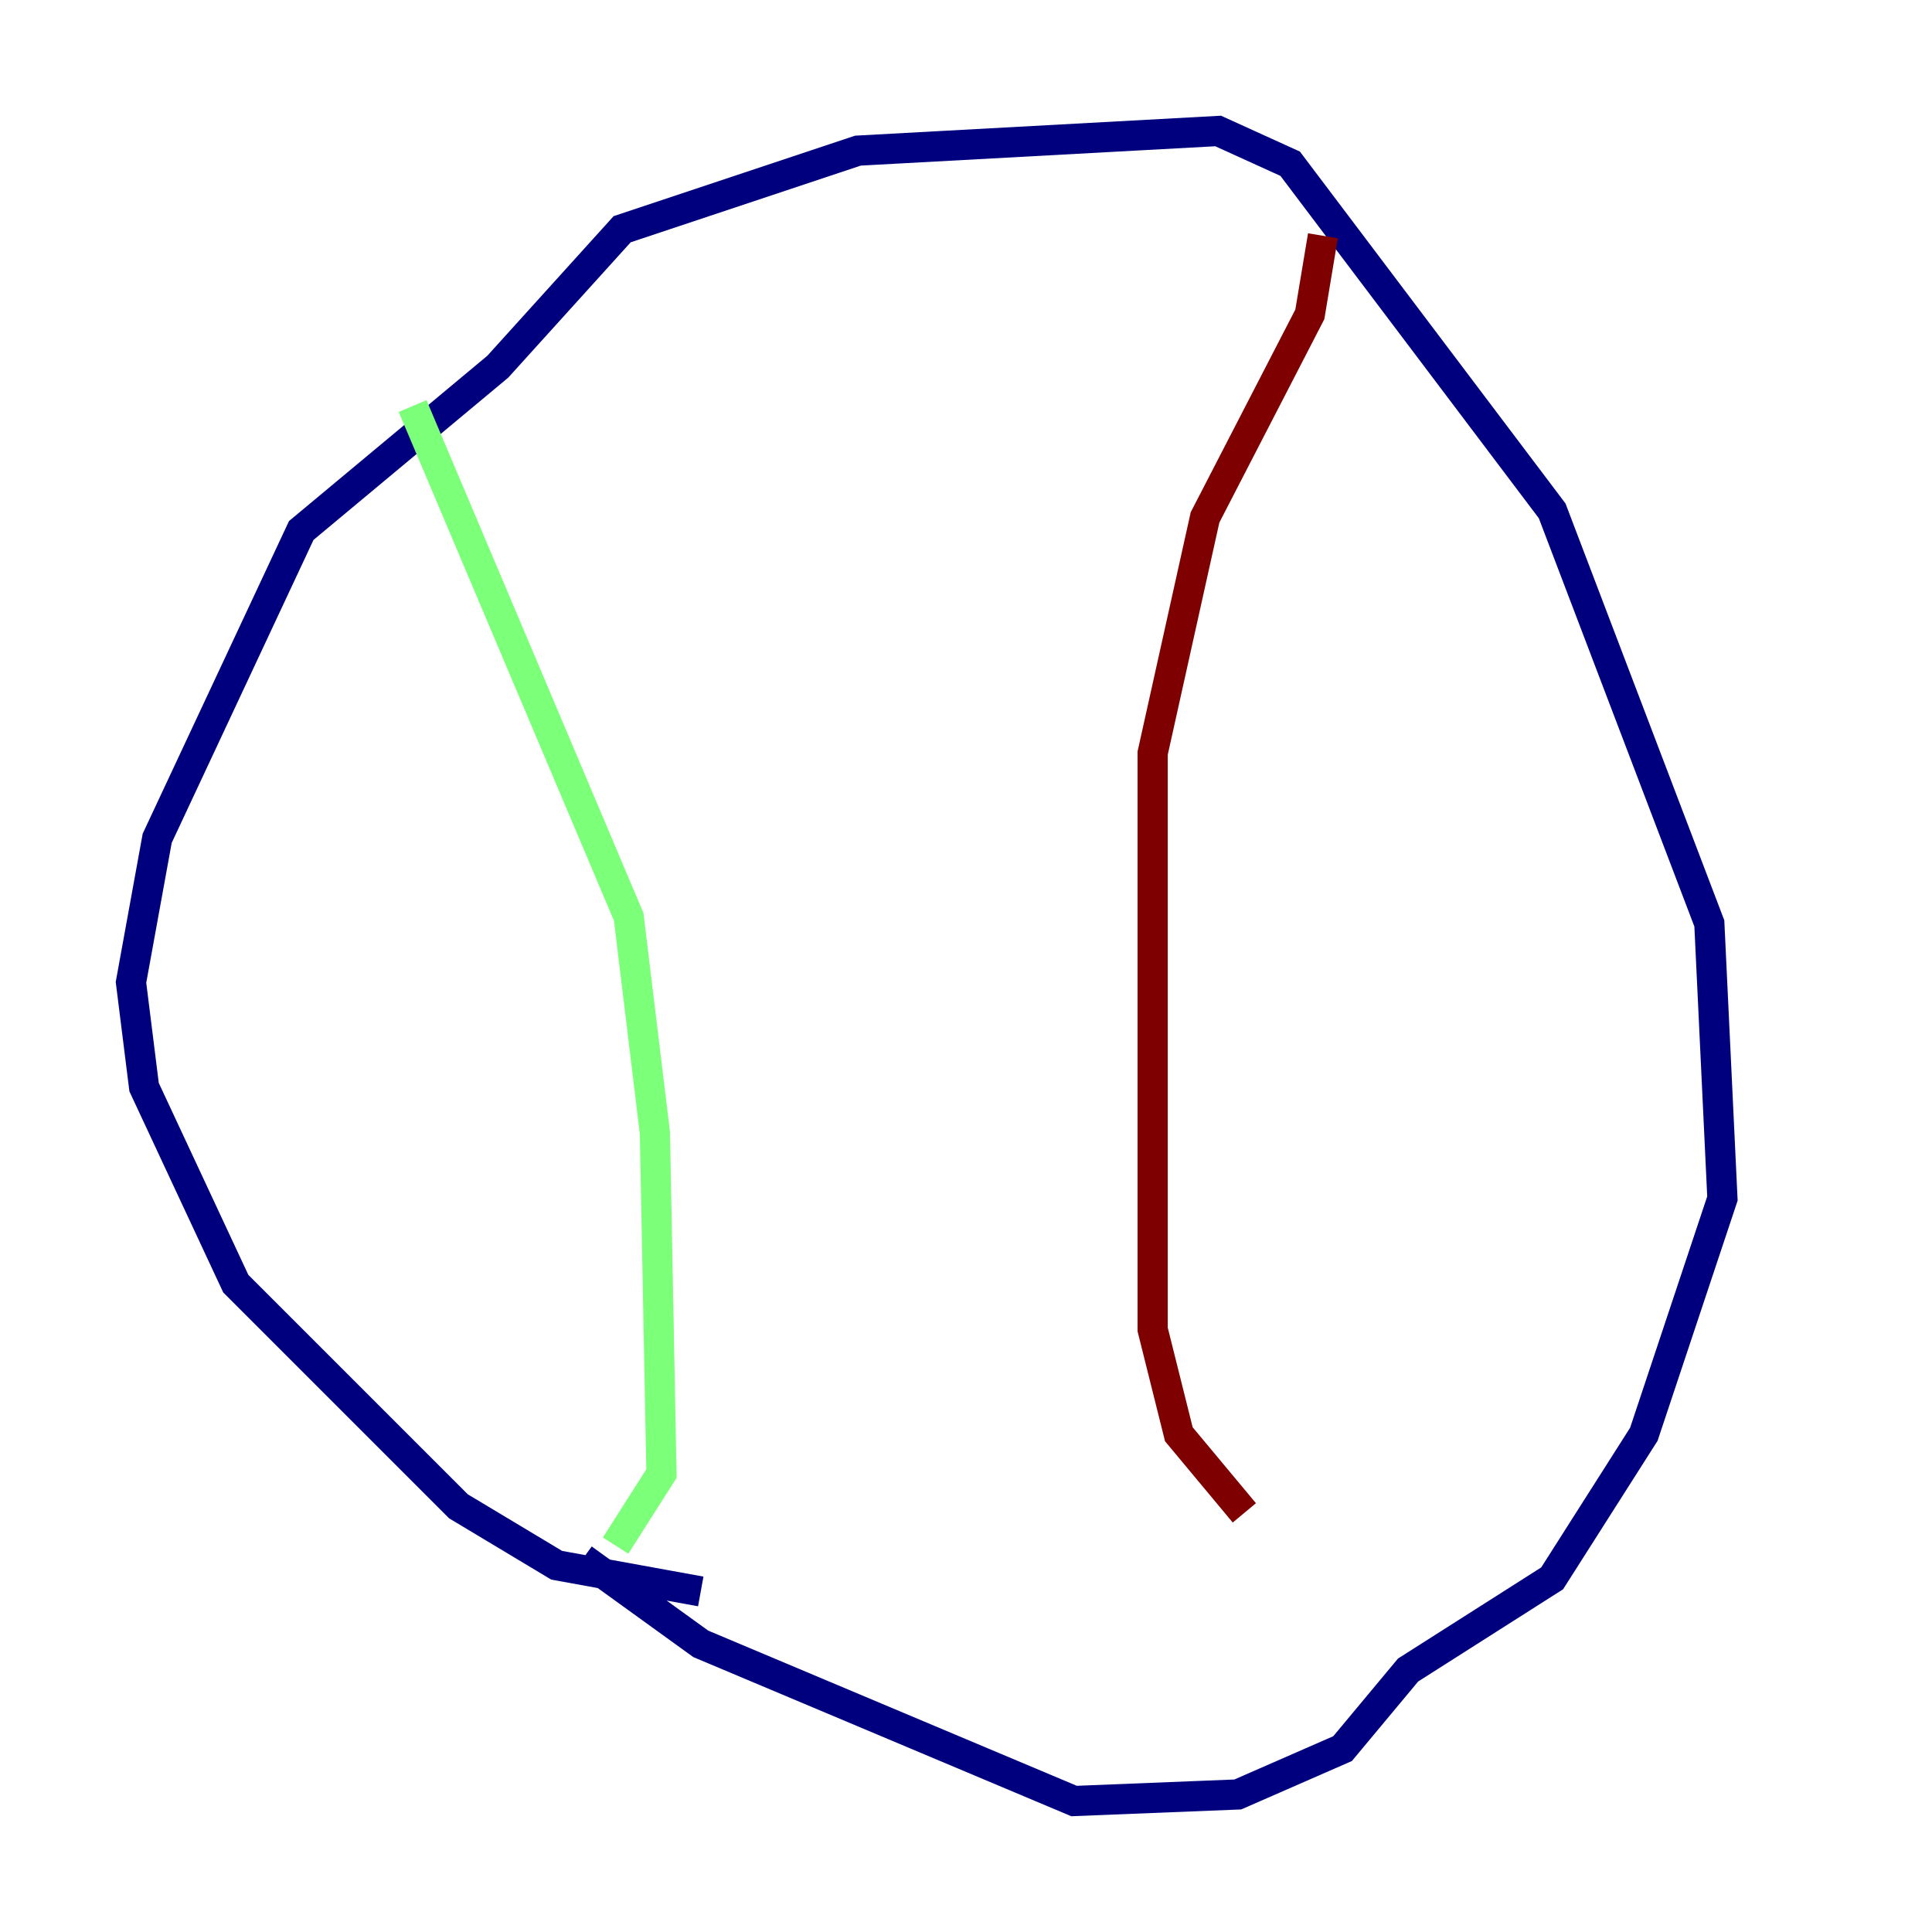 <?xml version="1.0" encoding="utf-8" ?>
<svg baseProfile="tiny" height="128" version="1.2" viewBox="0,0,128,128" width="128" xmlns="http://www.w3.org/2000/svg" xmlns:ev="http://www.w3.org/2001/xml-events" xmlns:xlink="http://www.w3.org/1999/xlink"><defs /><polyline fill="none" points="46.427,105.437 36.881,103.702 30.373,99.797 15.62,85.044 9.546,72.027 8.678,65.085 10.414,55.539 19.959,35.146 32.976,24.298 41.22,15.186 56.841,9.98 80.705,8.678 85.478,10.848 102.834,33.844 113.248,61.18 114.115,79.403 108.909,95.024 102.834,104.57 93.288,110.644 88.949,115.851 82.007,118.888 71.159,119.322 46.427,108.909 38.617,103.268" stroke="#00007f" stroke-width="2" /><polyline fill="none" points="27.336,26.902 41.654,60.746 43.39,75.064 43.824,97.627 40.786,102.4" stroke="#7cff79" stroke-width="2" /><polyline fill="none" points="87.647,15.62 86.78,20.827 79.837,34.278 76.366,49.898 76.366,88.081 78.102,95.024 82.441,100.231" stroke="#7f0000" stroke-width="2" /></svg>